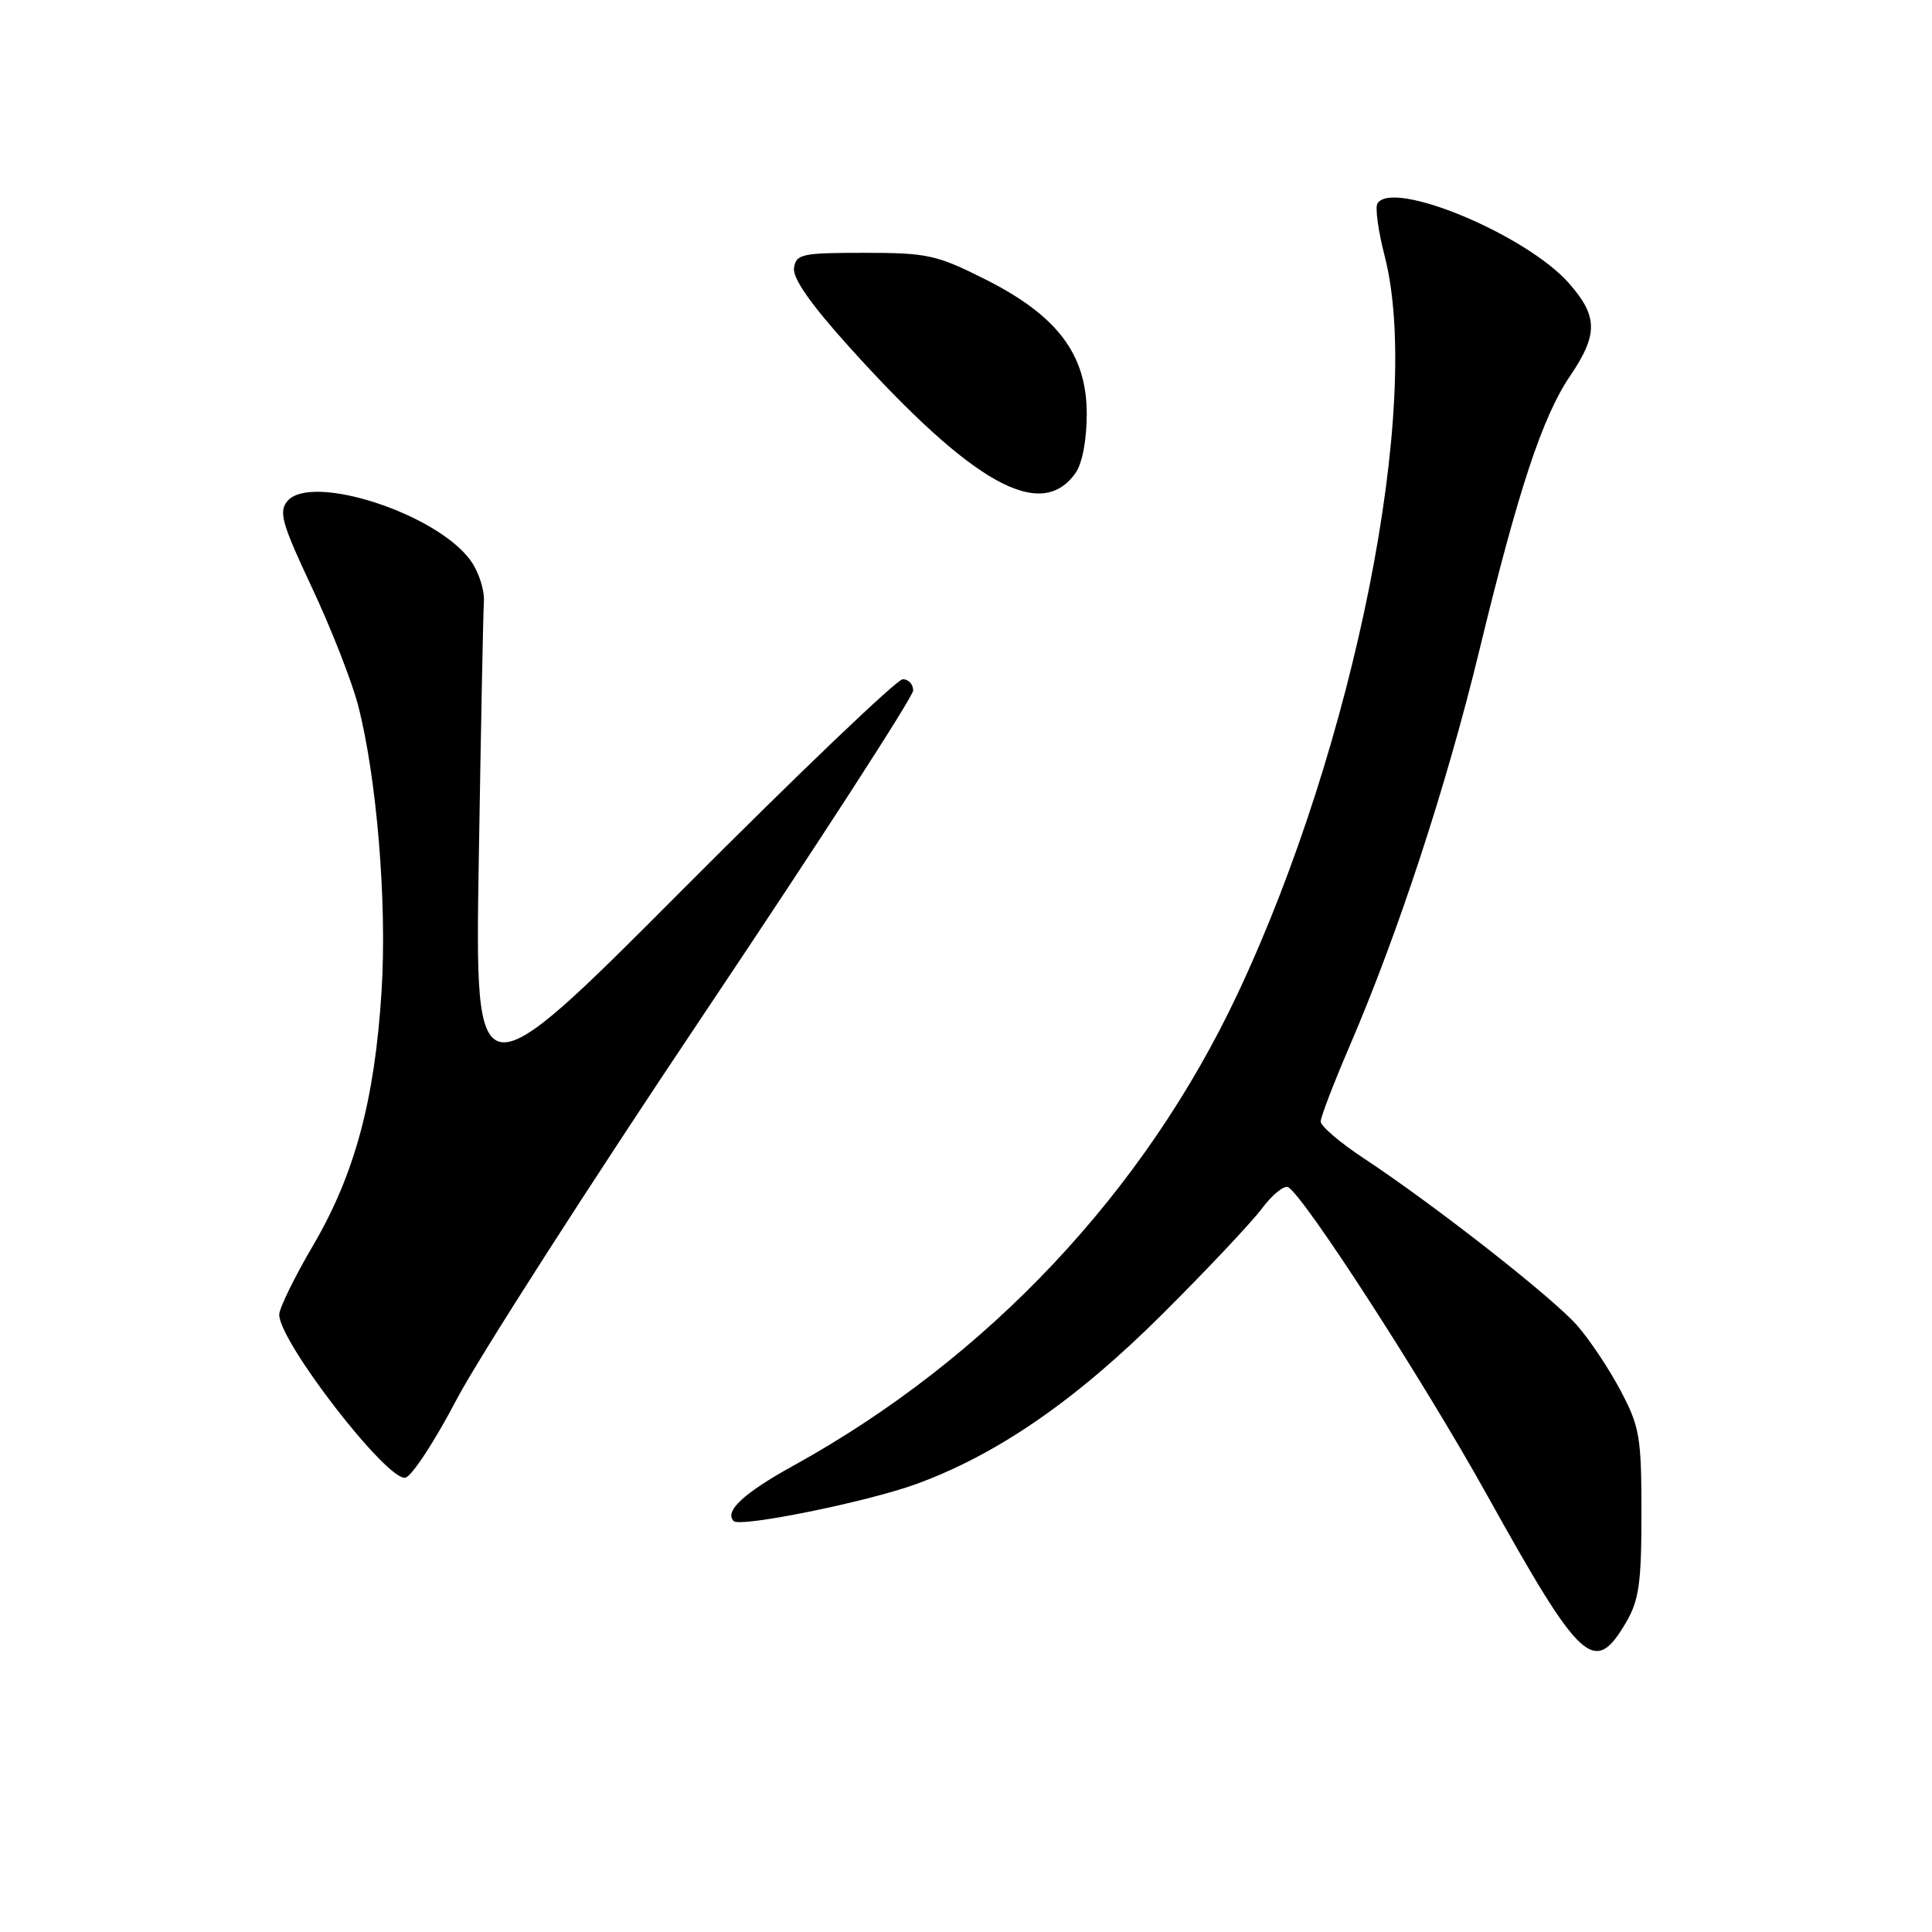 <?xml version="1.0" encoding="UTF-8" standalone="no"?>
<!DOCTYPE svg PUBLIC "-//W3C//DTD SVG 1.1//EN" "http://www.w3.org/Graphics/SVG/1.1/DTD/svg11.dtd" >
<svg xmlns="http://www.w3.org/2000/svg" xmlns:xlink="http://www.w3.org/1999/xlink" version="1.1" viewBox="0 0 256 256">
 <g >
 <path fill="currentColor"
d=" M 215.45 215.00 C 217.18 212.04 217.50 209.80 217.50 200.50 C 217.50 190.43 217.27 189.06 214.75 184.29 C 213.24 181.42 210.64 177.52 208.97 175.62 C 205.72 171.92 190.16 159.73 180.75 153.51 C 177.59 151.43 175.00 149.22 175.00 148.61 C 175.00 148.00 176.75 143.45 178.88 138.50 C 185.25 123.68 191.66 104.14 195.99 86.31 C 201.18 64.89 204.38 55.21 208.05 49.81 C 211.77 44.32 211.74 41.91 207.91 37.55 C 202.27 31.12 184.53 23.72 182.52 26.96 C 182.19 27.49 182.62 30.60 183.46 33.86 C 188.53 53.41 179.52 98.70 163.99 131.68 C 151.65 157.91 130.87 179.99 105.18 194.18 C 98.56 197.83 95.93 200.26 97.22 201.55 C 98.08 202.42 114.86 199.02 121.36 196.66 C 132.14 192.74 142.60 185.52 154.09 174.06 C 159.92 168.25 165.83 161.98 167.22 160.12 C 168.62 158.26 170.19 157.00 170.71 157.32 C 172.95 158.70 188.64 183.00 197.04 198.10 C 209.52 220.53 211.26 222.12 215.45 215.00 Z  M 60.47 185.50 C 63.35 180.00 78.14 156.93 93.35 134.24 C 108.56 111.54 121.00 92.30 121.00 91.49 C 121.00 90.67 120.38 90.00 119.62 90.00 C 118.86 90.00 105.79 102.49 90.58 117.75 C 62.93 145.50 62.93 145.50 63.44 114.00 C 63.72 96.67 64.02 81.23 64.12 79.68 C 64.21 78.12 63.39 75.65 62.29 74.18 C 57.68 67.96 41.18 62.67 38.07 66.41 C 36.91 67.82 37.36 69.40 41.32 77.83 C 43.85 83.21 46.60 90.22 47.43 93.39 C 49.92 102.95 51.30 119.62 50.56 131.32 C 49.66 145.75 47.00 155.61 41.50 165.00 C 39.02 169.22 37.00 173.36 37.00 174.20 C 37.00 177.80 51.31 196.29 53.71 195.80 C 54.55 195.64 57.59 191.00 60.47 185.50 Z  M 142.53 62.65 C 143.41 61.40 144.00 58.25 144.00 54.86 C 144.00 46.96 140.12 41.82 130.53 37.00 C 124.10 33.77 122.86 33.50 114.53 33.50 C 106.23 33.50 105.48 33.66 105.21 35.52 C 105.02 36.88 107.45 40.35 112.57 46.02 C 128.95 64.18 137.96 69.18 142.53 62.65 Z "/>
</g>
</svg>